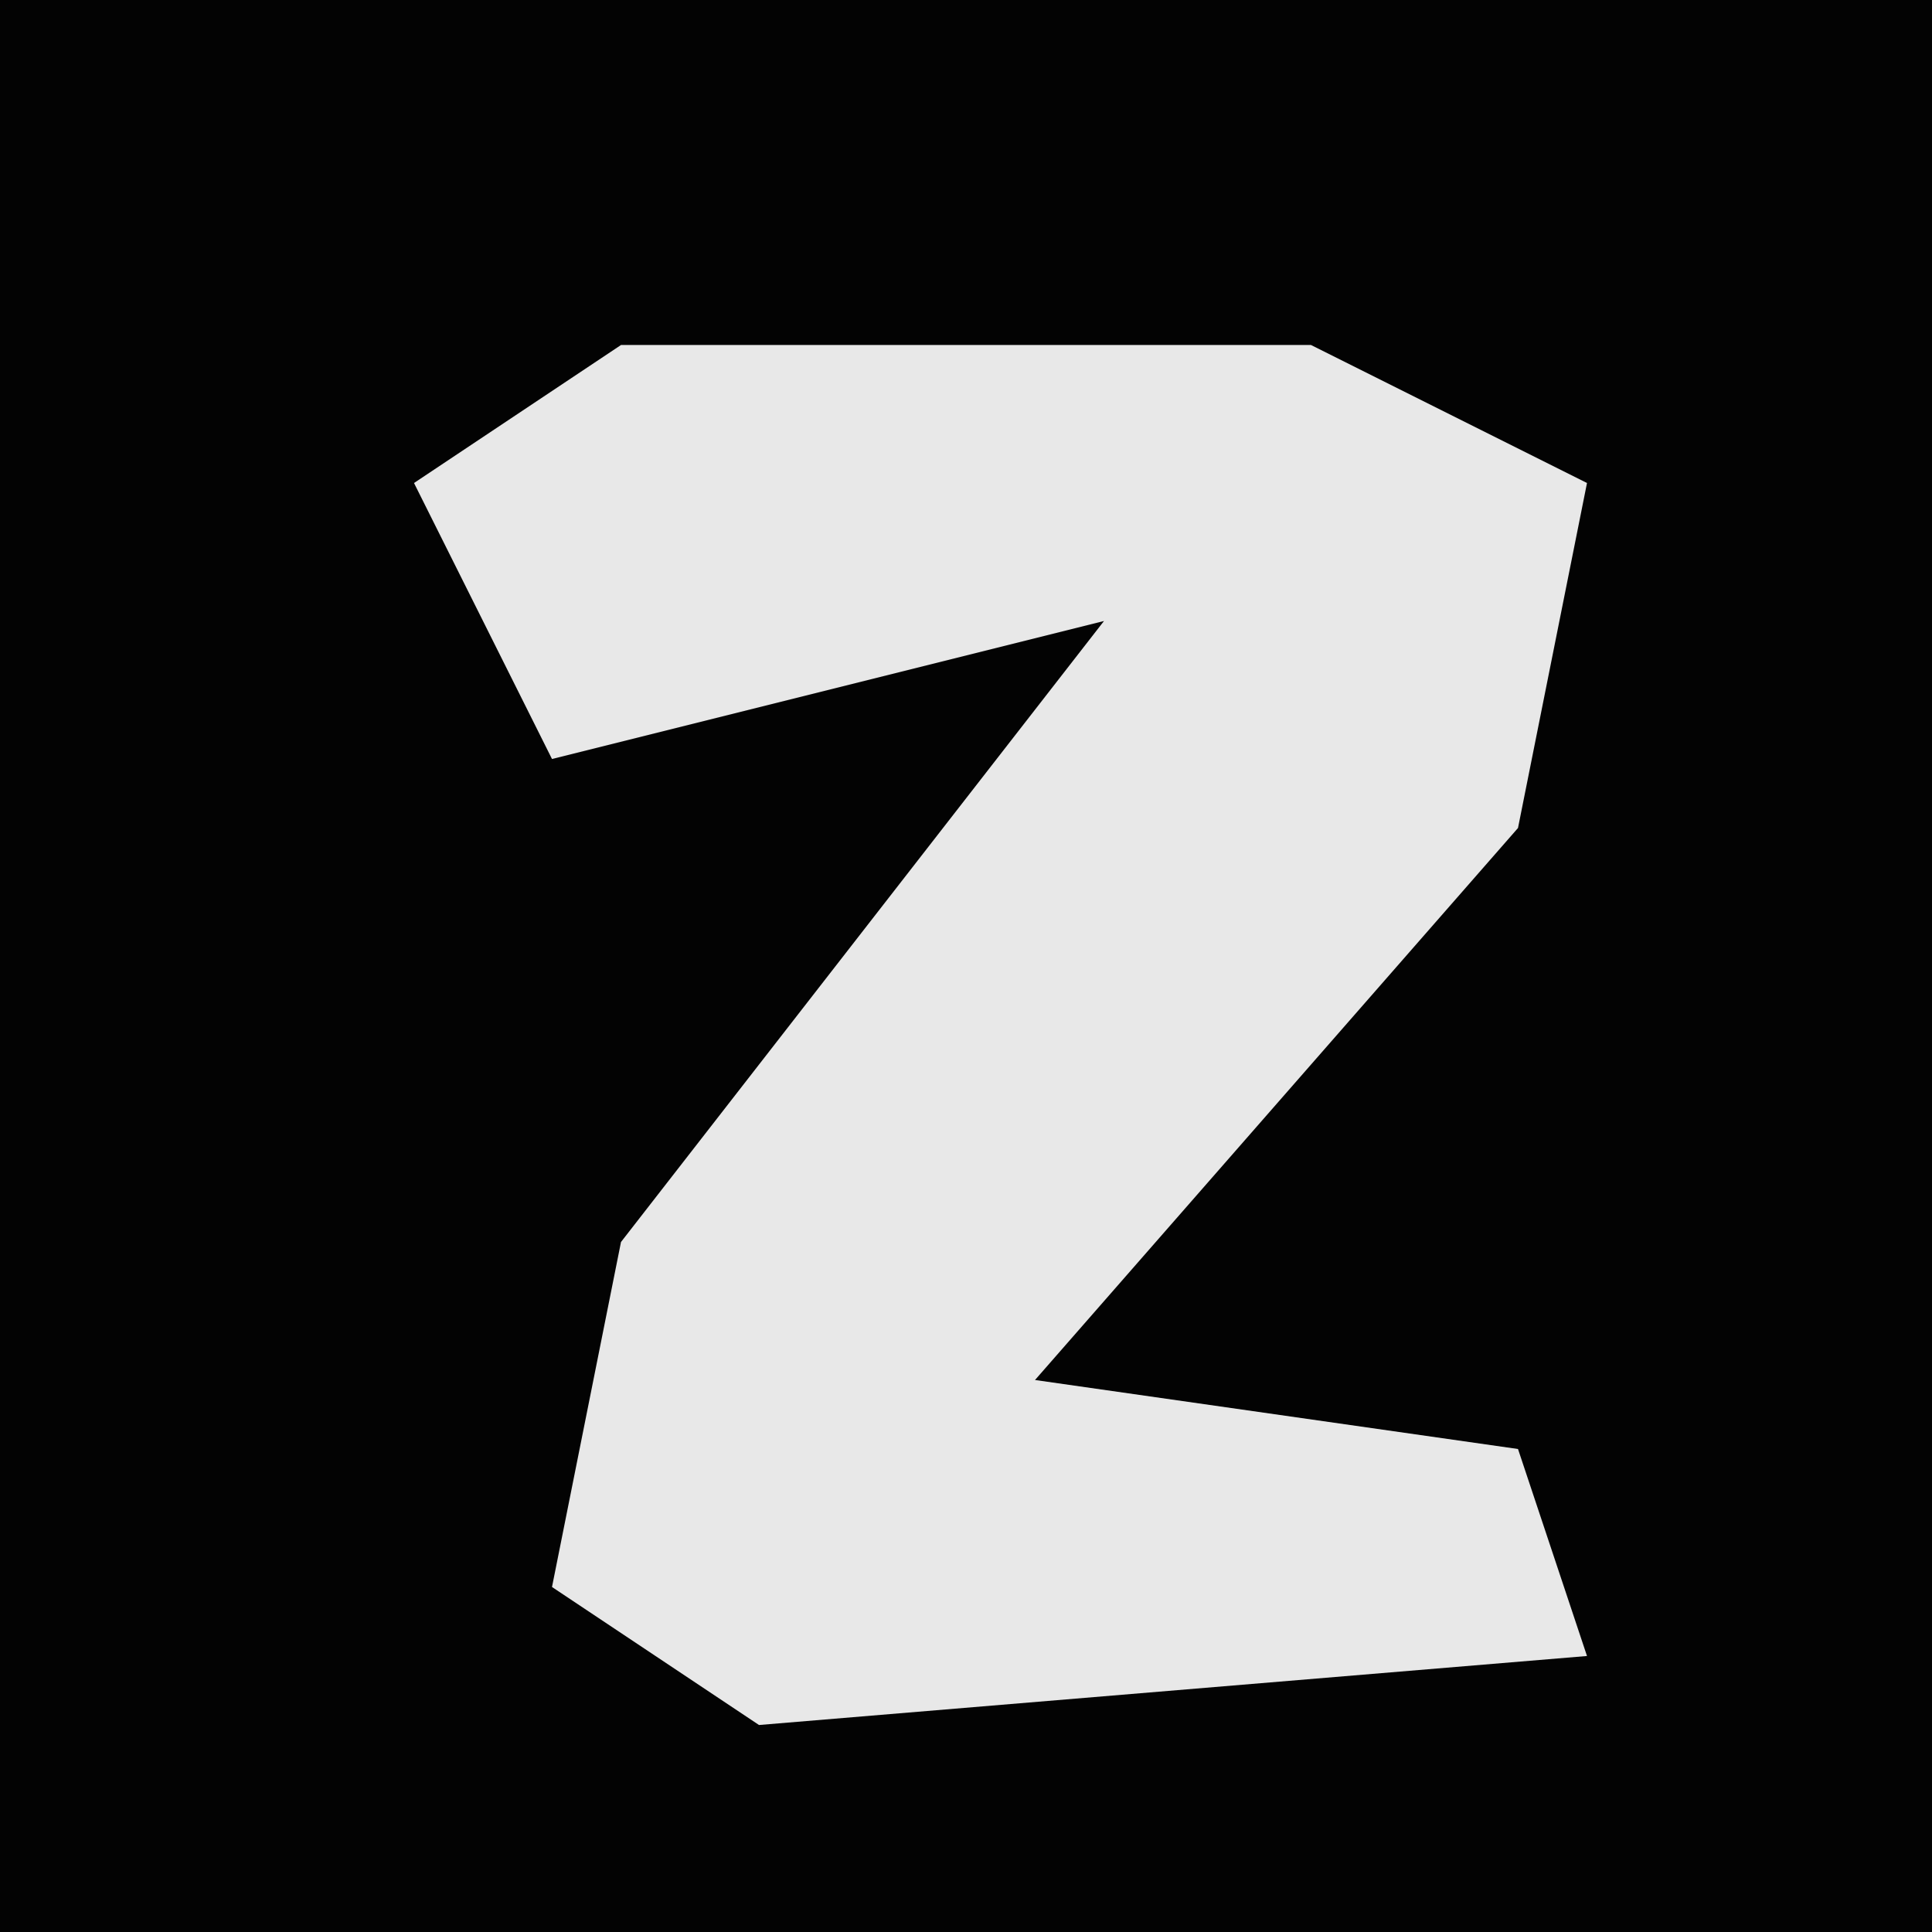 <?xml version="1.0" encoding="UTF-8"?>
<svg version="1.1" xmlns="http://www.w3.org/2000/svg" width="28" height="28">
<path d="M0,0 L28,0 L28,28 L0,28 Z " fill="#030303" transform="translate(0,0)"/>
<path d="M0,0 L10,0 L14,2 L13,7 L6,15 L13,16 L14,19 L2,20 L-1,18 L0,13 L7,4 L-1,6 L-3,2 Z " fill="#E8E8E8" transform="translate(9,5)"/>
</svg>
